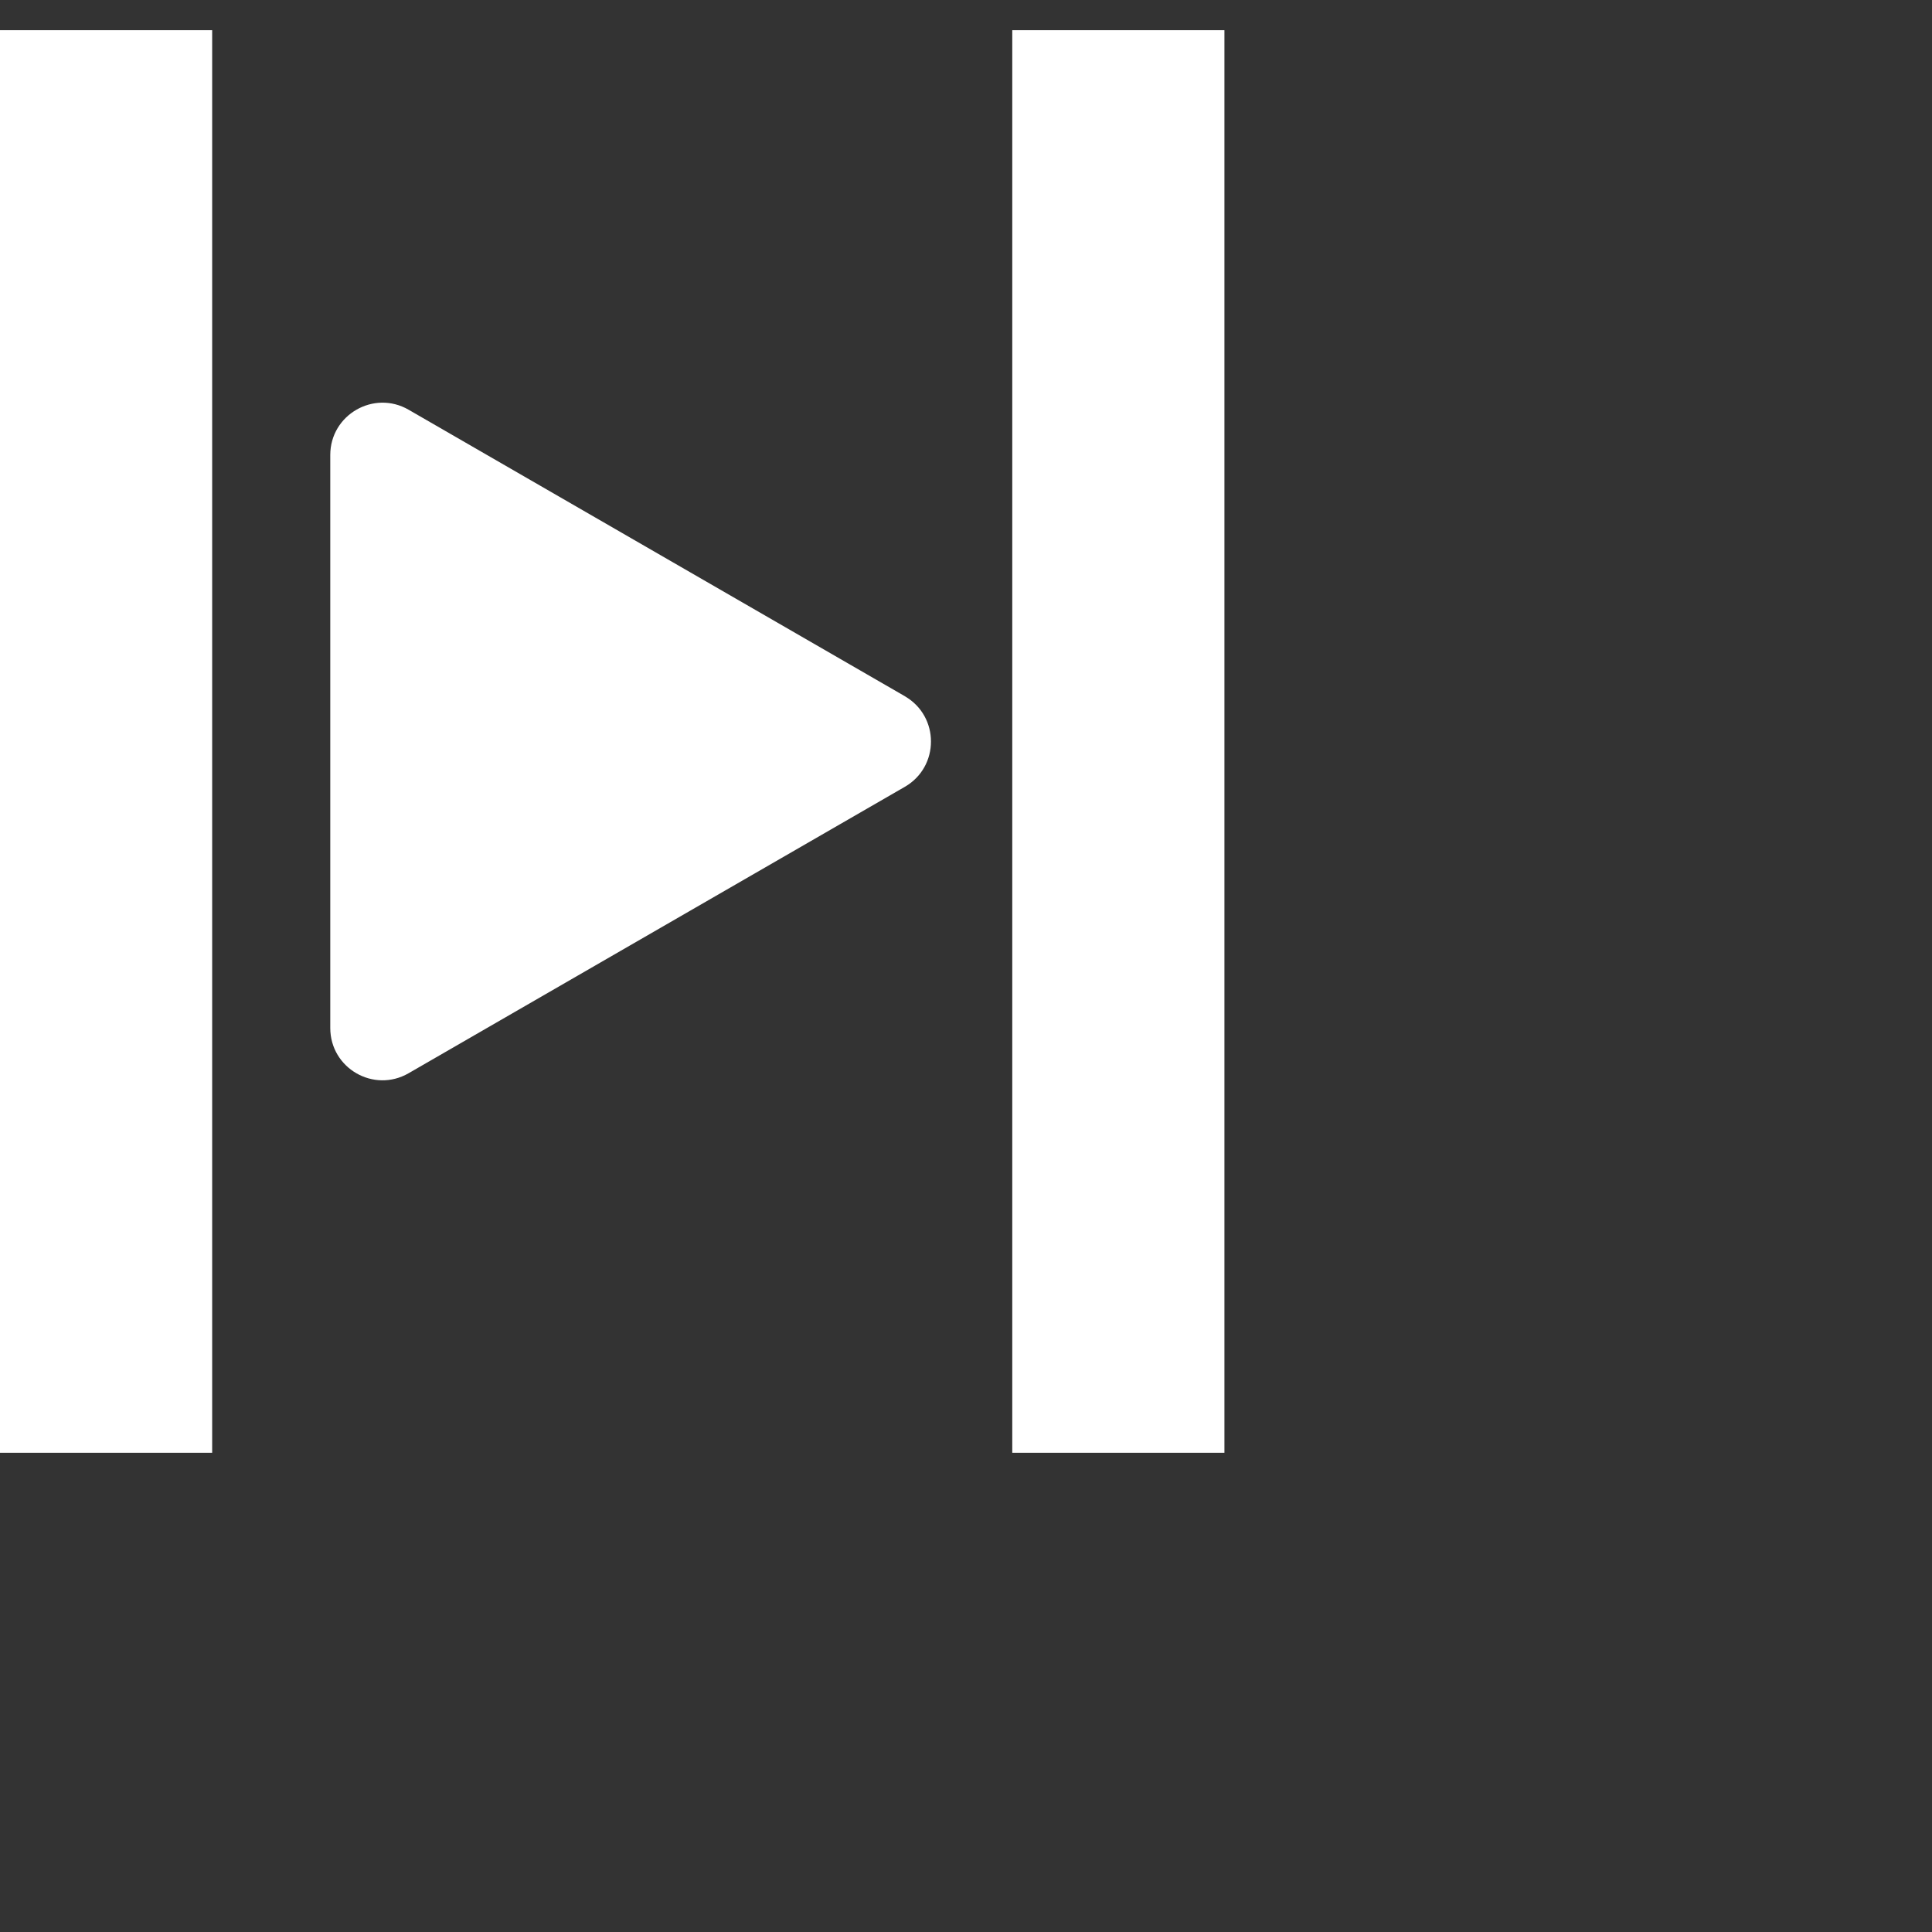 <svg xmlns="http://www.w3.org/2000/svg" width="38" height="38" viewBox="0 0 38 38" fill="none">
<rect x="0" y="0" width="38" height="38" fill="#333333" stroke="none"/>
<g clip-path="url(#clip0_379_2974)">
<g clip-path="url(#clip1_379_2974)">
<path d="M4.173 0.594H-0V28.574H4.173V0.594ZM24.083 0.594H19.91V28.574H24.083V0.594Z" fill="#fff"/>
<path d="M17.798 13.694L8.037 8.059C7.353 7.664 6.496 8.158 6.496 8.949V20.219C6.496 21.011 7.351 21.505 8.037 21.109L17.798 15.475C18.482 15.079 18.482 14.091 17.798 13.695V13.694Z" fill="#fff"/>
</g>
</g>
<defs>
<clipPath id="clip0_379_2974">
<rect width="139" height="38" fill="white"/>
</clipPath>
<clipPath id="clip1_379_2974">
<rect width="139" height="38" fill="white"/>
</clipPath>
</defs>
</svg>